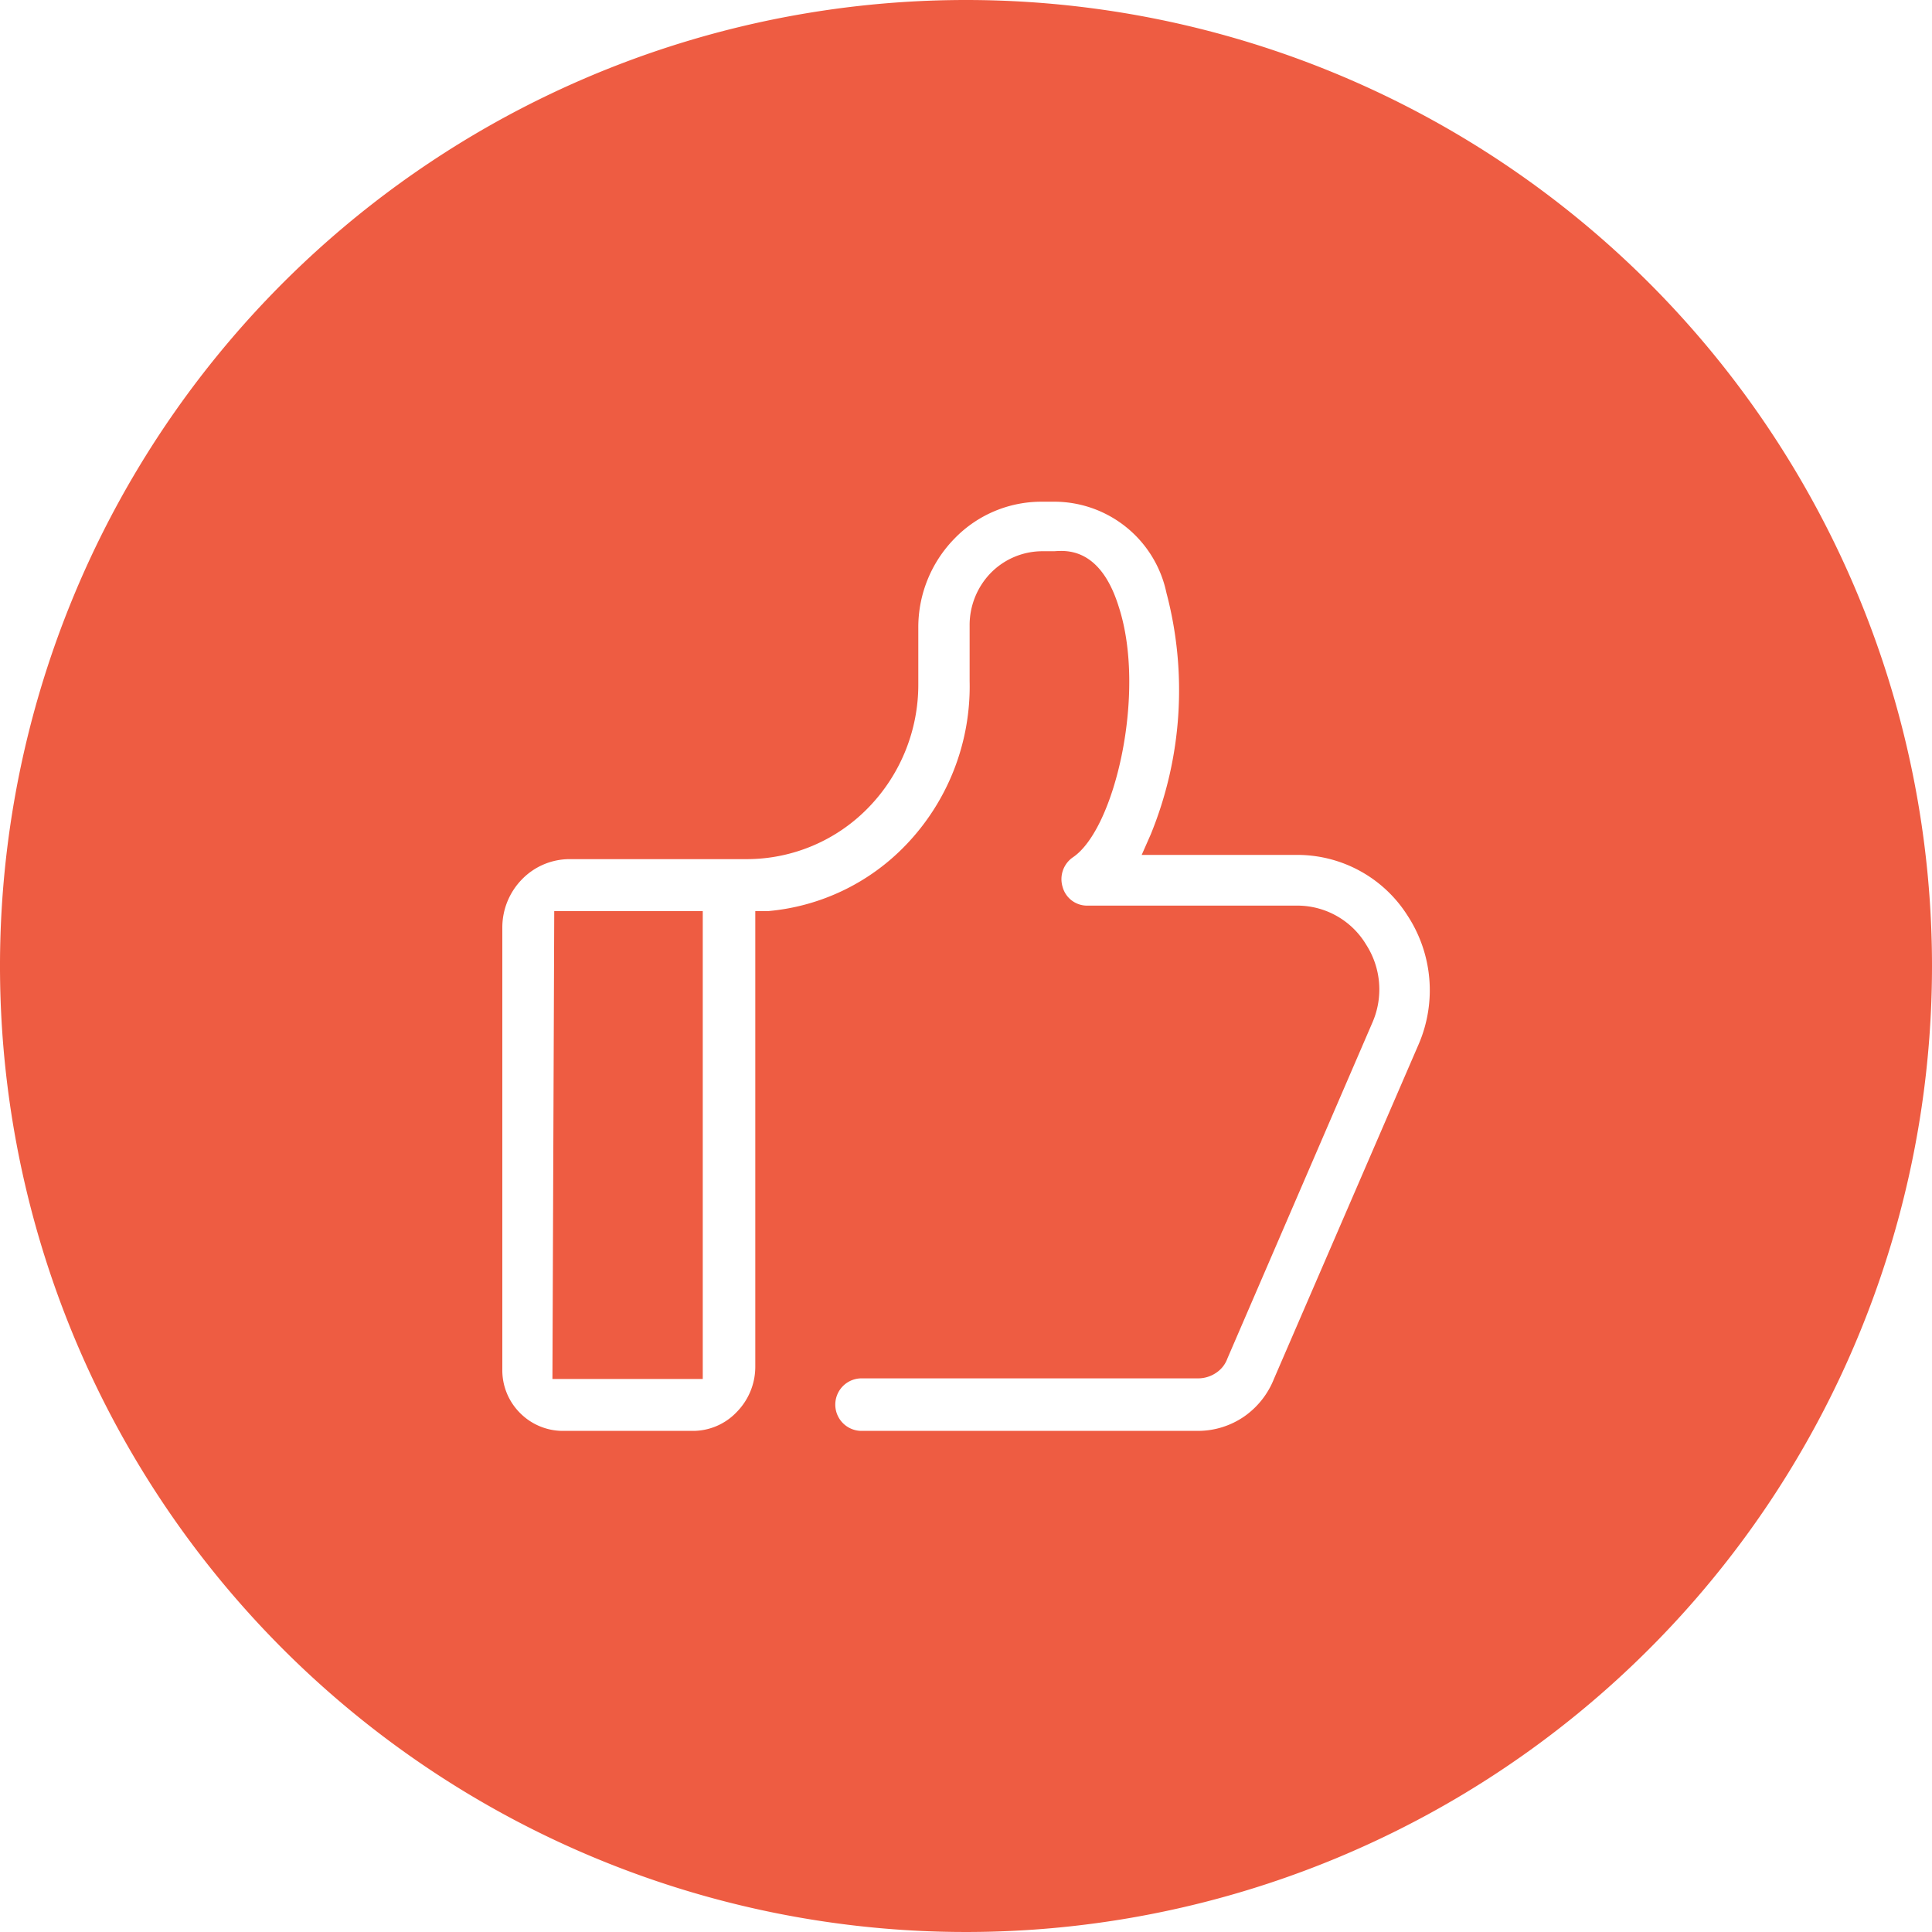 <?xml version="1.0" standalone="no"?><!DOCTYPE svg PUBLIC "-//W3C//DTD SVG 1.1//EN" "http://www.w3.org/Graphics/SVG/1.1/DTD/svg11.dtd"><svg t="1568688947824" class="icon" viewBox="0 0 1024 1024" version="1.1" xmlns="http://www.w3.org/2000/svg" p-id="2727" data-spm-anchor-id="a313x.7781069.0.i0" xmlns:xlink="http://www.w3.org/1999/xlink" width="12" height="12"><defs><style type="text/css"></style></defs><path d="M292.8 730.88h79.68v-248H293.76l-0.96 248z" p-id="2728" fill="#EE5C42"></path><path d="M512 0a512 512 0 1 0 512 512A512 512 0 0 0 512 0z m240 553.28l-76.8 177.6a44.16 44.16 0 0 1-15.68 19.84 43.2 43.2 0 0 1-24.64 7.68h-178.24a13.76 13.76 0 0 1 0-27.84h178.24a16.96 16.96 0 0 0 9.6-2.88 15.36 15.36 0 0 0 6.08-7.68l76.8-177.92a43.84 43.84 0 0 0-3.2-41.28 42.56 42.56 0 0 0-35.84-20.8H576a13.44 13.44 0 0 1-12.8-9.92 14.08 14.08 0 0 1 5.44-15.68c22.4-15.04 39.04-87.68 24.32-132.8-9.92-32-28.48-29.76-34.24-29.44h-6.08a38.4 38.4 0 0 0-27.52 11.52 39.68 39.68 0 0 0-11.2 27.84v29.44A121.28 121.28 0 0 1 480 448a115.2 115.2 0 0 1-72.64 34.88h-7.04v241.28a34.24 34.24 0 0 1-9.92 24.32 32 32 0 0 1-23.68 9.92H297.92a32 32 0 0 1-22.4-9.6 32 32 0 0 1-9.28-23.04v-234.24a36.48 36.48 0 0 1 10.56-25.6 35.2 35.2 0 0 1 24.96-10.56h94.4a89.92 89.92 0 0 0 64-27.2 93.44 93.44 0 0 0 26.56-65.6v-29.76a67.2 67.2 0 0 1 19.2-47.36 64 64 0 0 1 46.4-19.52h5.44a60.8 60.8 0 0 1 60.48 48.32 201.92 201.92 0 0 1-8.32 128l-4.8 10.88h82.56a69.12 69.12 0 0 1 58.24 32 72.32 72.32 0 0 1 6.08 68.16z" p-id="2729" fill="#EE5C42" data-spm-anchor-id="a313x.7781069.0.i1" class=""></path></svg>